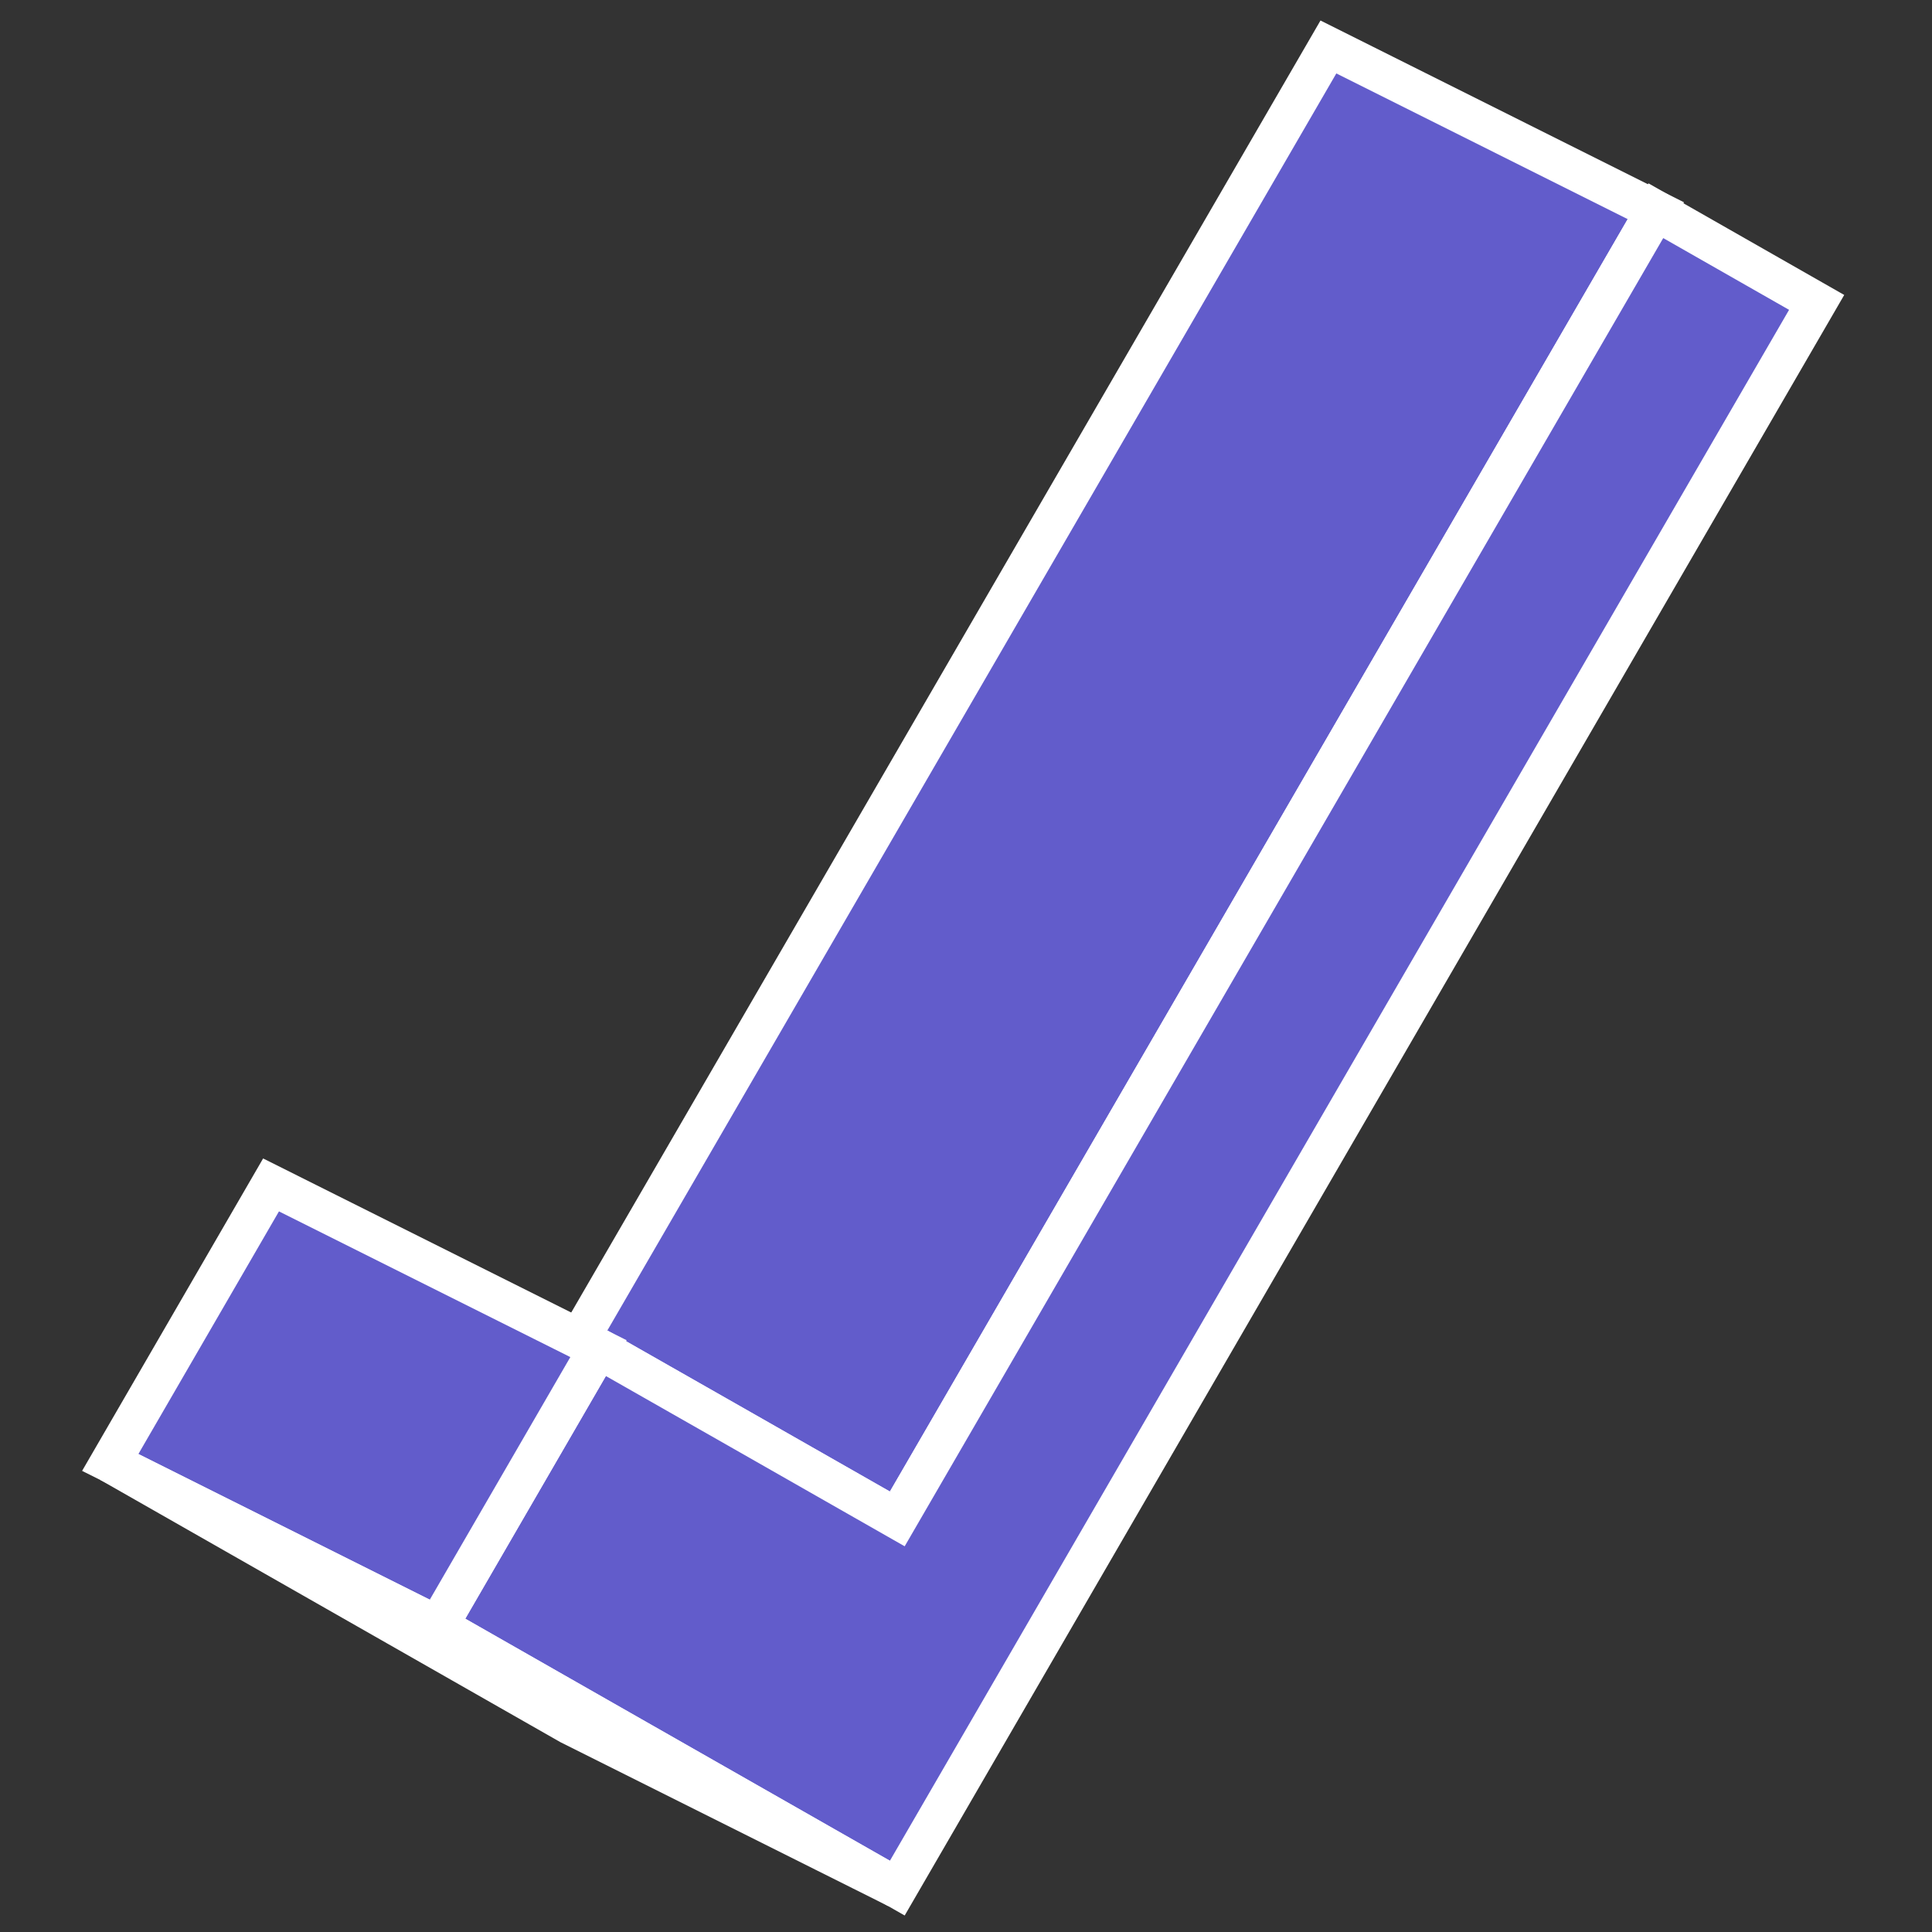 <svg width="48" height="48" viewBox="0 0 48 48" fill="none" xmlns="http://www.w3.org/2000/svg">
<rect x="0" y="0" width="48" height="48" fill="#333333" stroke="none"/>
<path d="M41.139 5.235L22.293 37.737L18.404 35.52L14.869 33.507L14.389 33.267L33.004 1.167L41.139 5.235Z" fill="#625CCB" stroke="white" strokeWidth="0.407" strokeLinecap="round" strokeLinejoin="round"/>
<path d="M45.134 7.513L22.293 46.91L14.406 42.415L10.875 40.401L14.869 33.507L18.404 35.52L22.293 37.737L41.139 5.235L45.134 7.513Z" fill="#625CCB" stroke="white" strokeWidth="0.407" strokeLinecap="round" strokeLinejoin="round"/>
<path d="M14.869 33.507L10.875 40.401L2.739 36.334L6.734 29.439L14.389 33.267L14.869 33.507Z" fill="#625CCB" stroke="white" strokeWidth="0.407" strokeLinecap="round" strokeLinejoin="round"/>
<path d="M22.293 46.91L14.158 42.842L2.739 36.334L10.875 40.401L14.406 42.415L22.293 46.91Z" fill="#625CCB" stroke="white" strokeWidth="0.407" strokeLinecap="round" strokeLinejoin="round"/>
</svg>

